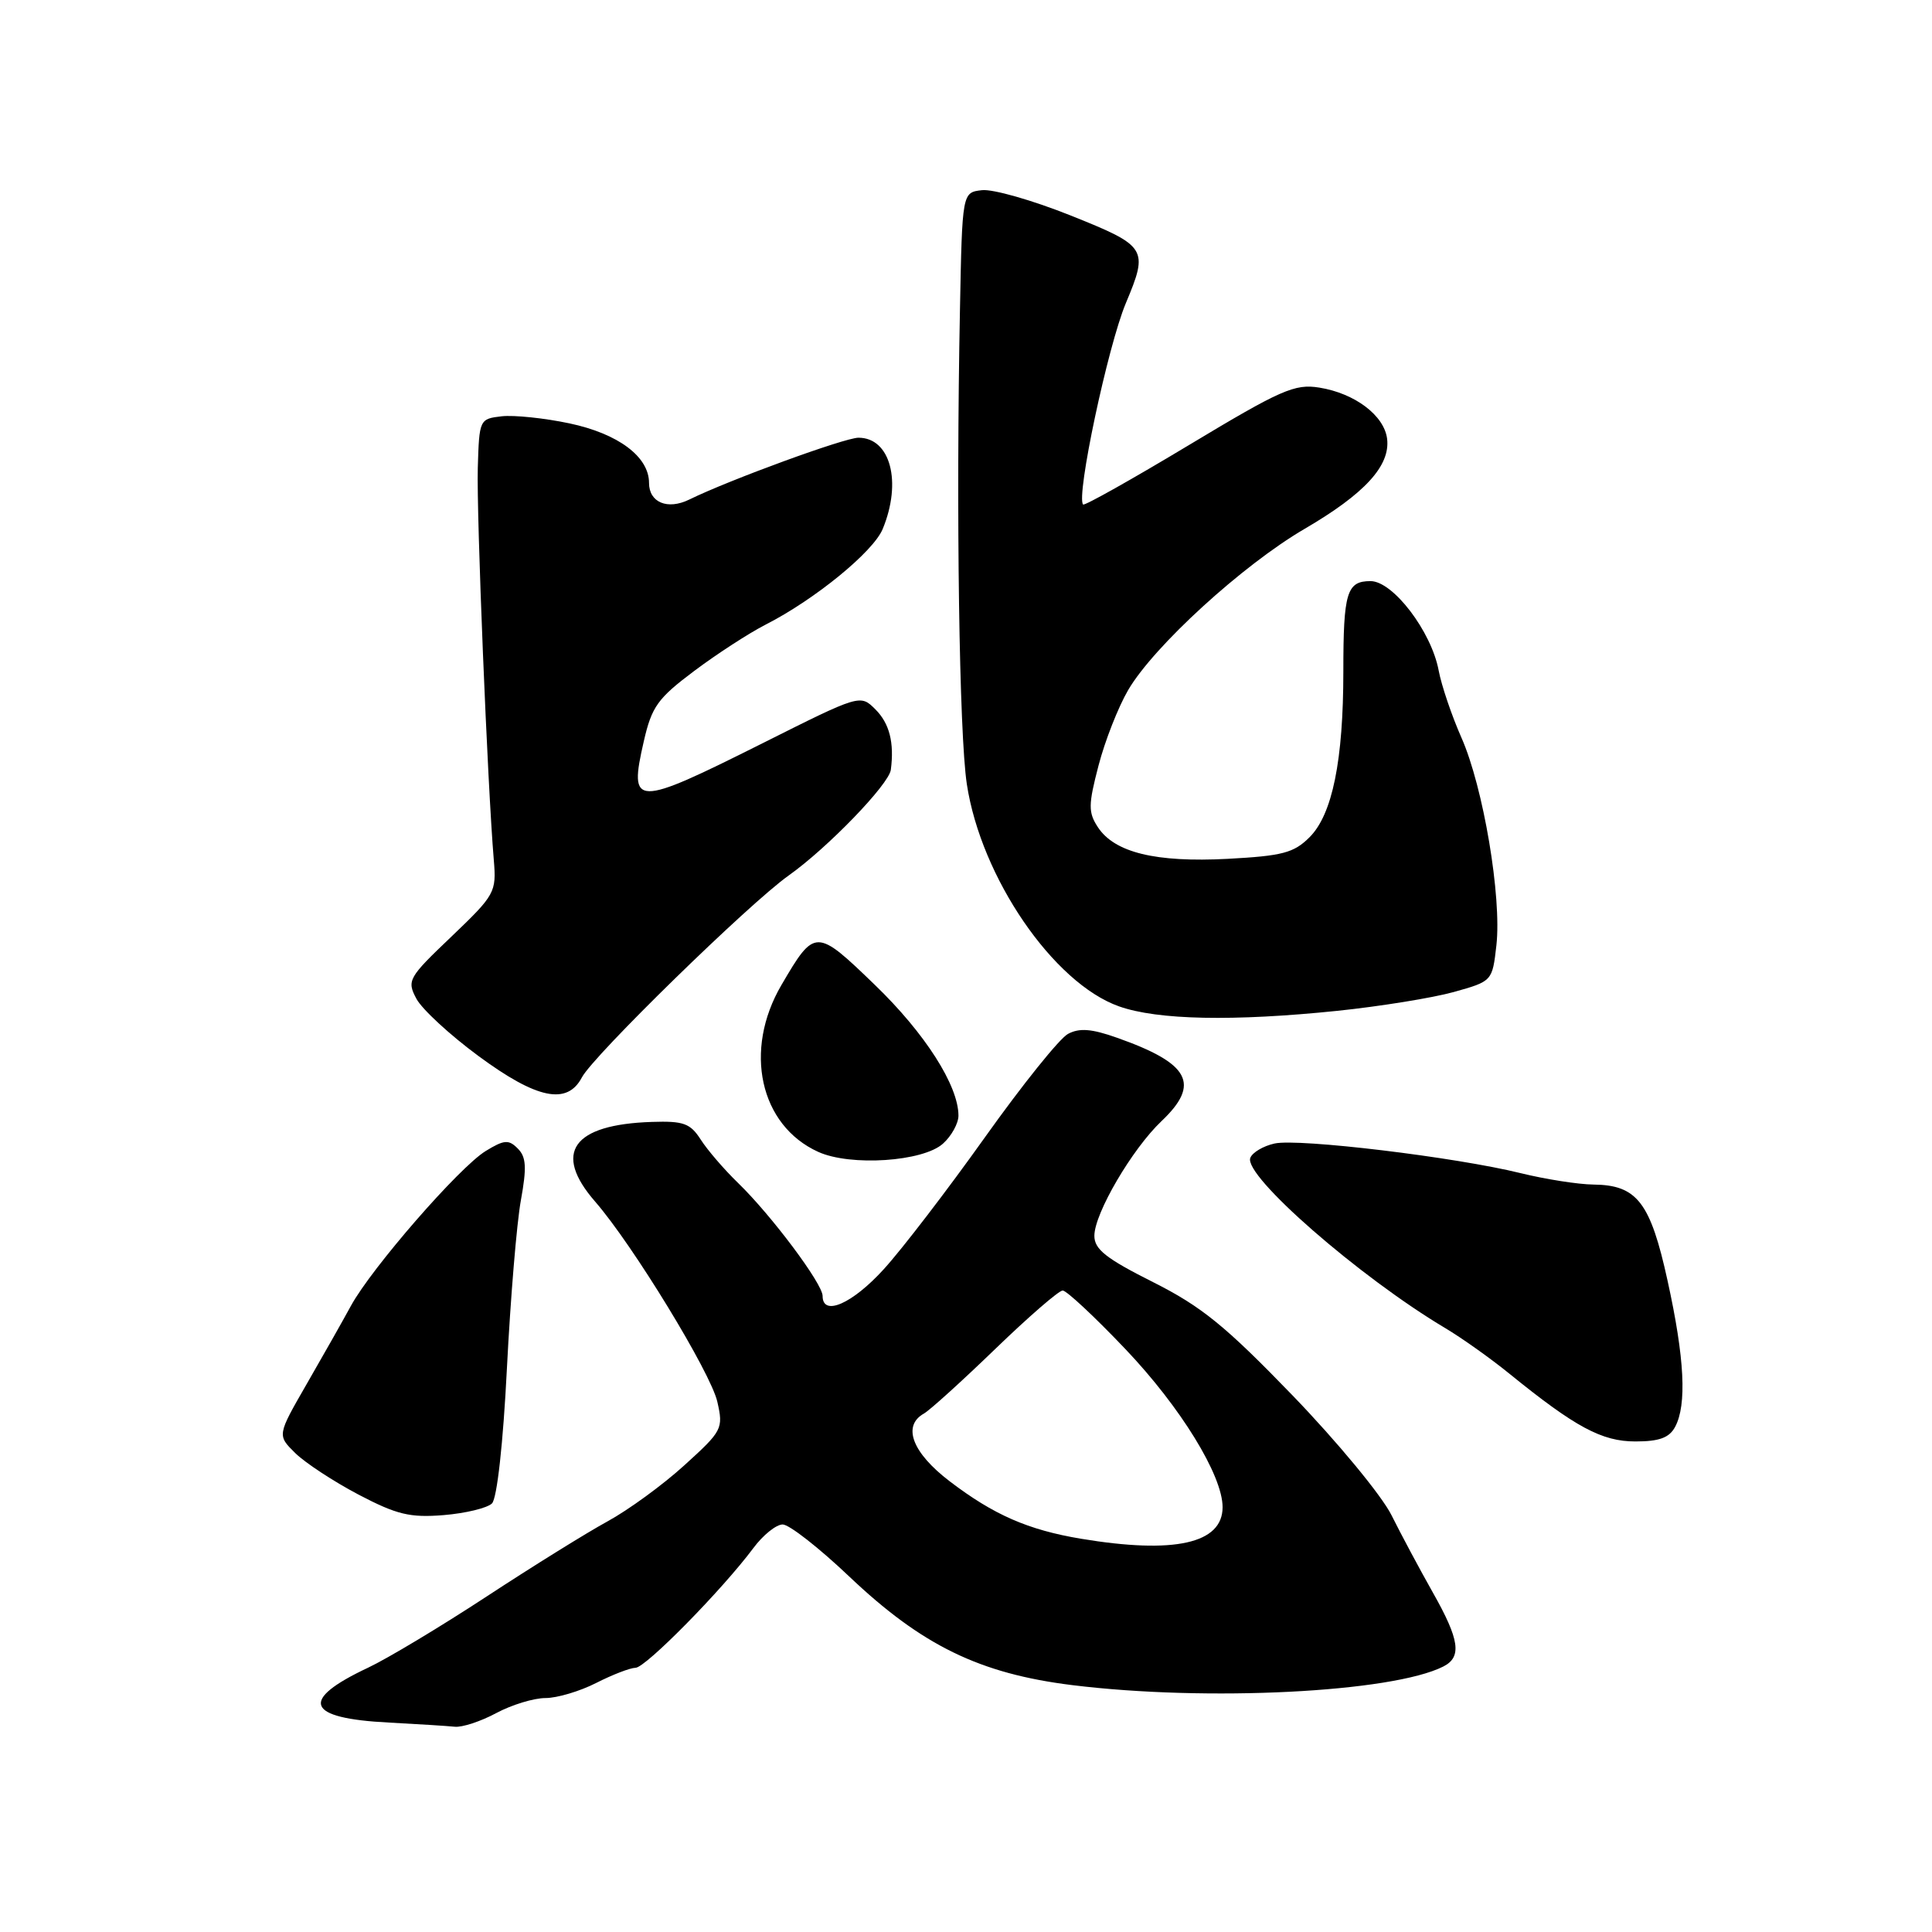 <?xml version="1.0" encoding="UTF-8" standalone="no"?>
<!DOCTYPE svg PUBLIC "-//W3C//DTD SVG 1.1//EN" "http://www.w3.org/Graphics/SVG/1.1/DTD/svg11.dtd" >
<svg xmlns="http://www.w3.org/2000/svg" xmlns:xlink="http://www.w3.org/1999/xlink" version="1.1" viewBox="0 0 256 256">
 <g >
 <path fill="currentColor"
d=" M 65.74 227.00 C 67.79 225.90 70.73 225.00 72.28 225.00 C 73.82 225.00 76.84 224.10 79.00 223.00 C 81.16 221.90 83.50 221.00 84.21 220.99 C 85.54 220.99 95.69 210.67 99.83 205.12 C 101.11 203.40 102.85 202.00 103.71 202.00 C 104.57 202.00 108.52 205.09 112.50 208.87 C 122.16 218.04 129.81 221.77 142.10 223.29 C 159.92 225.49 184.46 224.26 191.25 220.82 C 193.73 219.56 193.41 217.29 189.85 211.00 C 188.14 207.97 185.67 203.36 184.37 200.75 C 183.06 198.14 177.17 191.01 171.27 184.90 C 162.36 175.68 159.21 173.12 152.77 169.88 C 146.54 166.75 145.00 165.53 145.01 163.74 C 145.02 160.77 150.02 152.24 153.90 148.56 C 159.11 143.62 157.66 140.91 147.99 137.50 C 144.64 136.31 143.02 136.19 141.51 137.00 C 140.40 137.59 135.45 143.76 130.50 150.71 C 125.55 157.66 119.53 165.52 117.11 168.17 C 112.94 172.76 109.00 174.49 109.00 171.72 C 109.00 170.10 102.23 161.05 97.81 156.76 C 95.96 154.97 93.73 152.38 92.85 151.00 C 91.47 148.85 90.58 148.52 86.38 148.66 C 75.87 149.00 73.21 152.73 78.86 159.22 C 83.82 164.91 94.18 181.88 95.05 185.74 C 95.86 189.31 95.71 189.60 90.69 194.15 C 87.84 196.75 83.25 200.09 80.50 201.59 C 77.75 203.09 70.54 207.57 64.47 211.55 C 58.40 215.53 51.34 219.77 48.77 220.98 C 39.60 225.29 40.51 227.69 51.54 228.25 C 55.37 228.45 59.29 228.70 60.25 228.80 C 61.22 228.91 63.69 228.10 65.74 227.00 Z  M 65.19 199.21 C 65.86 198.54 66.67 191.25 67.17 181.29 C 67.64 172.06 68.47 162.04 69.02 159.04 C 69.81 154.68 69.73 153.30 68.60 152.18 C 67.40 150.97 66.80 151.02 64.35 152.52 C 60.85 154.67 49.23 168.02 46.50 173.03 C 45.40 175.05 42.75 179.73 40.61 183.44 C 36.73 190.18 36.73 190.18 39.11 192.53 C 40.43 193.83 44.20 196.30 47.50 198.04 C 52.58 200.70 54.31 201.12 58.79 200.76 C 61.69 200.52 64.58 199.82 65.19 199.21 Z  M 221.96 189.07 C 223.53 186.14 223.22 179.97 220.97 169.74 C 218.69 159.31 216.92 157.02 211.14 156.96 C 209.14 156.94 204.80 156.26 201.50 155.45 C 192.87 153.32 172.09 150.82 168.89 151.52 C 167.39 151.85 165.94 152.71 165.67 153.43 C 164.76 155.79 180.13 169.21 191.50 175.98 C 193.70 177.29 197.53 180.01 200.00 182.02 C 208.74 189.11 212.25 191.00 216.70 191.00 C 219.86 191.00 221.19 190.51 221.96 189.07 Z  M 124.96 151.53 C 126.08 150.52 127.00 148.85 127.00 147.83 C 127.00 143.85 122.57 136.91 115.92 130.50 C 108.13 122.97 107.96 122.97 103.55 130.51 C 98.48 139.16 100.67 149.12 108.42 152.63 C 112.69 154.57 122.32 153.93 124.96 151.53 Z  M 77.11 142.75 C 78.63 139.87 99.24 119.74 104.50 116.01 C 109.65 112.36 117.79 103.94 118.04 102.00 C 118.51 98.40 117.86 95.86 116.00 94.00 C 113.99 91.99 113.99 91.99 101.01 98.50 C 84.02 107.01 83.30 106.99 85.31 98.21 C 86.36 93.63 87.15 92.53 91.98 88.91 C 94.99 86.65 99.25 83.89 101.44 82.77 C 107.96 79.45 115.71 73.12 116.96 70.10 C 119.54 63.86 117.99 58.00 113.75 58.00 C 111.93 58.00 96.63 63.59 91.32 66.20 C 88.45 67.60 86.00 66.58 86.00 63.99 C 86.00 60.52 81.93 57.47 75.46 56.10 C 72.16 55.40 68.12 54.98 66.48 55.16 C 63.54 55.50 63.50 55.58 63.31 62.00 C 63.13 68.08 64.60 104.07 65.43 113.94 C 65.79 118.24 65.60 118.57 59.82 124.10 C 54.10 129.55 53.89 129.92 55.17 132.33 C 55.90 133.71 59.60 137.13 63.39 139.92 C 71.14 145.64 75.16 146.47 77.11 142.75 Z  M 177.21 133.94 C 182.87 133.35 189.80 132.23 192.62 131.45 C 197.73 130.02 197.74 130.01 198.28 125.26 C 199.00 118.87 196.55 104.30 193.65 97.75 C 192.36 94.83 191.00 90.82 190.63 88.84 C 189.66 83.66 184.58 77.00 181.60 77.00 C 178.45 77.00 178.00 78.51 178.00 88.95 C 178.00 100.76 176.55 107.91 173.53 110.93 C 171.44 113.02 169.93 113.41 162.68 113.80 C 153.12 114.30 147.68 112.97 145.47 109.60 C 144.19 107.64 144.20 106.65 145.56 101.44 C 146.41 98.17 148.18 93.67 149.49 91.43 C 152.89 85.62 164.66 74.87 172.86 70.08 C 180.83 65.43 184.23 61.72 183.80 58.15 C 183.42 55.06 179.54 52.12 174.82 51.36 C 171.56 50.83 169.75 51.63 157.53 58.98 C 150.01 63.50 143.71 67.04 143.52 66.85 C 142.55 65.86 146.79 45.87 149.18 40.17 C 152.21 32.94 152.00 32.61 141.86 28.55 C 136.83 26.54 131.55 25.03 130.11 25.20 C 127.50 25.50 127.50 25.50 127.20 41.00 C 126.67 67.75 127.10 97.24 128.11 103.90 C 129.99 116.27 139.58 130.27 148.28 133.35 C 153.39 135.16 163.42 135.36 177.21 133.94 Z  M 143.23 203.89 C 136.23 202.72 131.67 200.73 125.84 196.28 C 120.87 192.49 119.52 188.93 122.43 187.30 C 123.21 186.86 127.46 183.01 131.87 178.75 C 136.28 174.49 140.30 171.00 140.81 171.00 C 141.32 171.00 145.06 174.49 149.12 178.76 C 156.43 186.44 162.00 195.50 162.00 199.71 C 162.00 204.53 155.62 205.95 143.23 203.89 Z "/>
</g>
</svg>